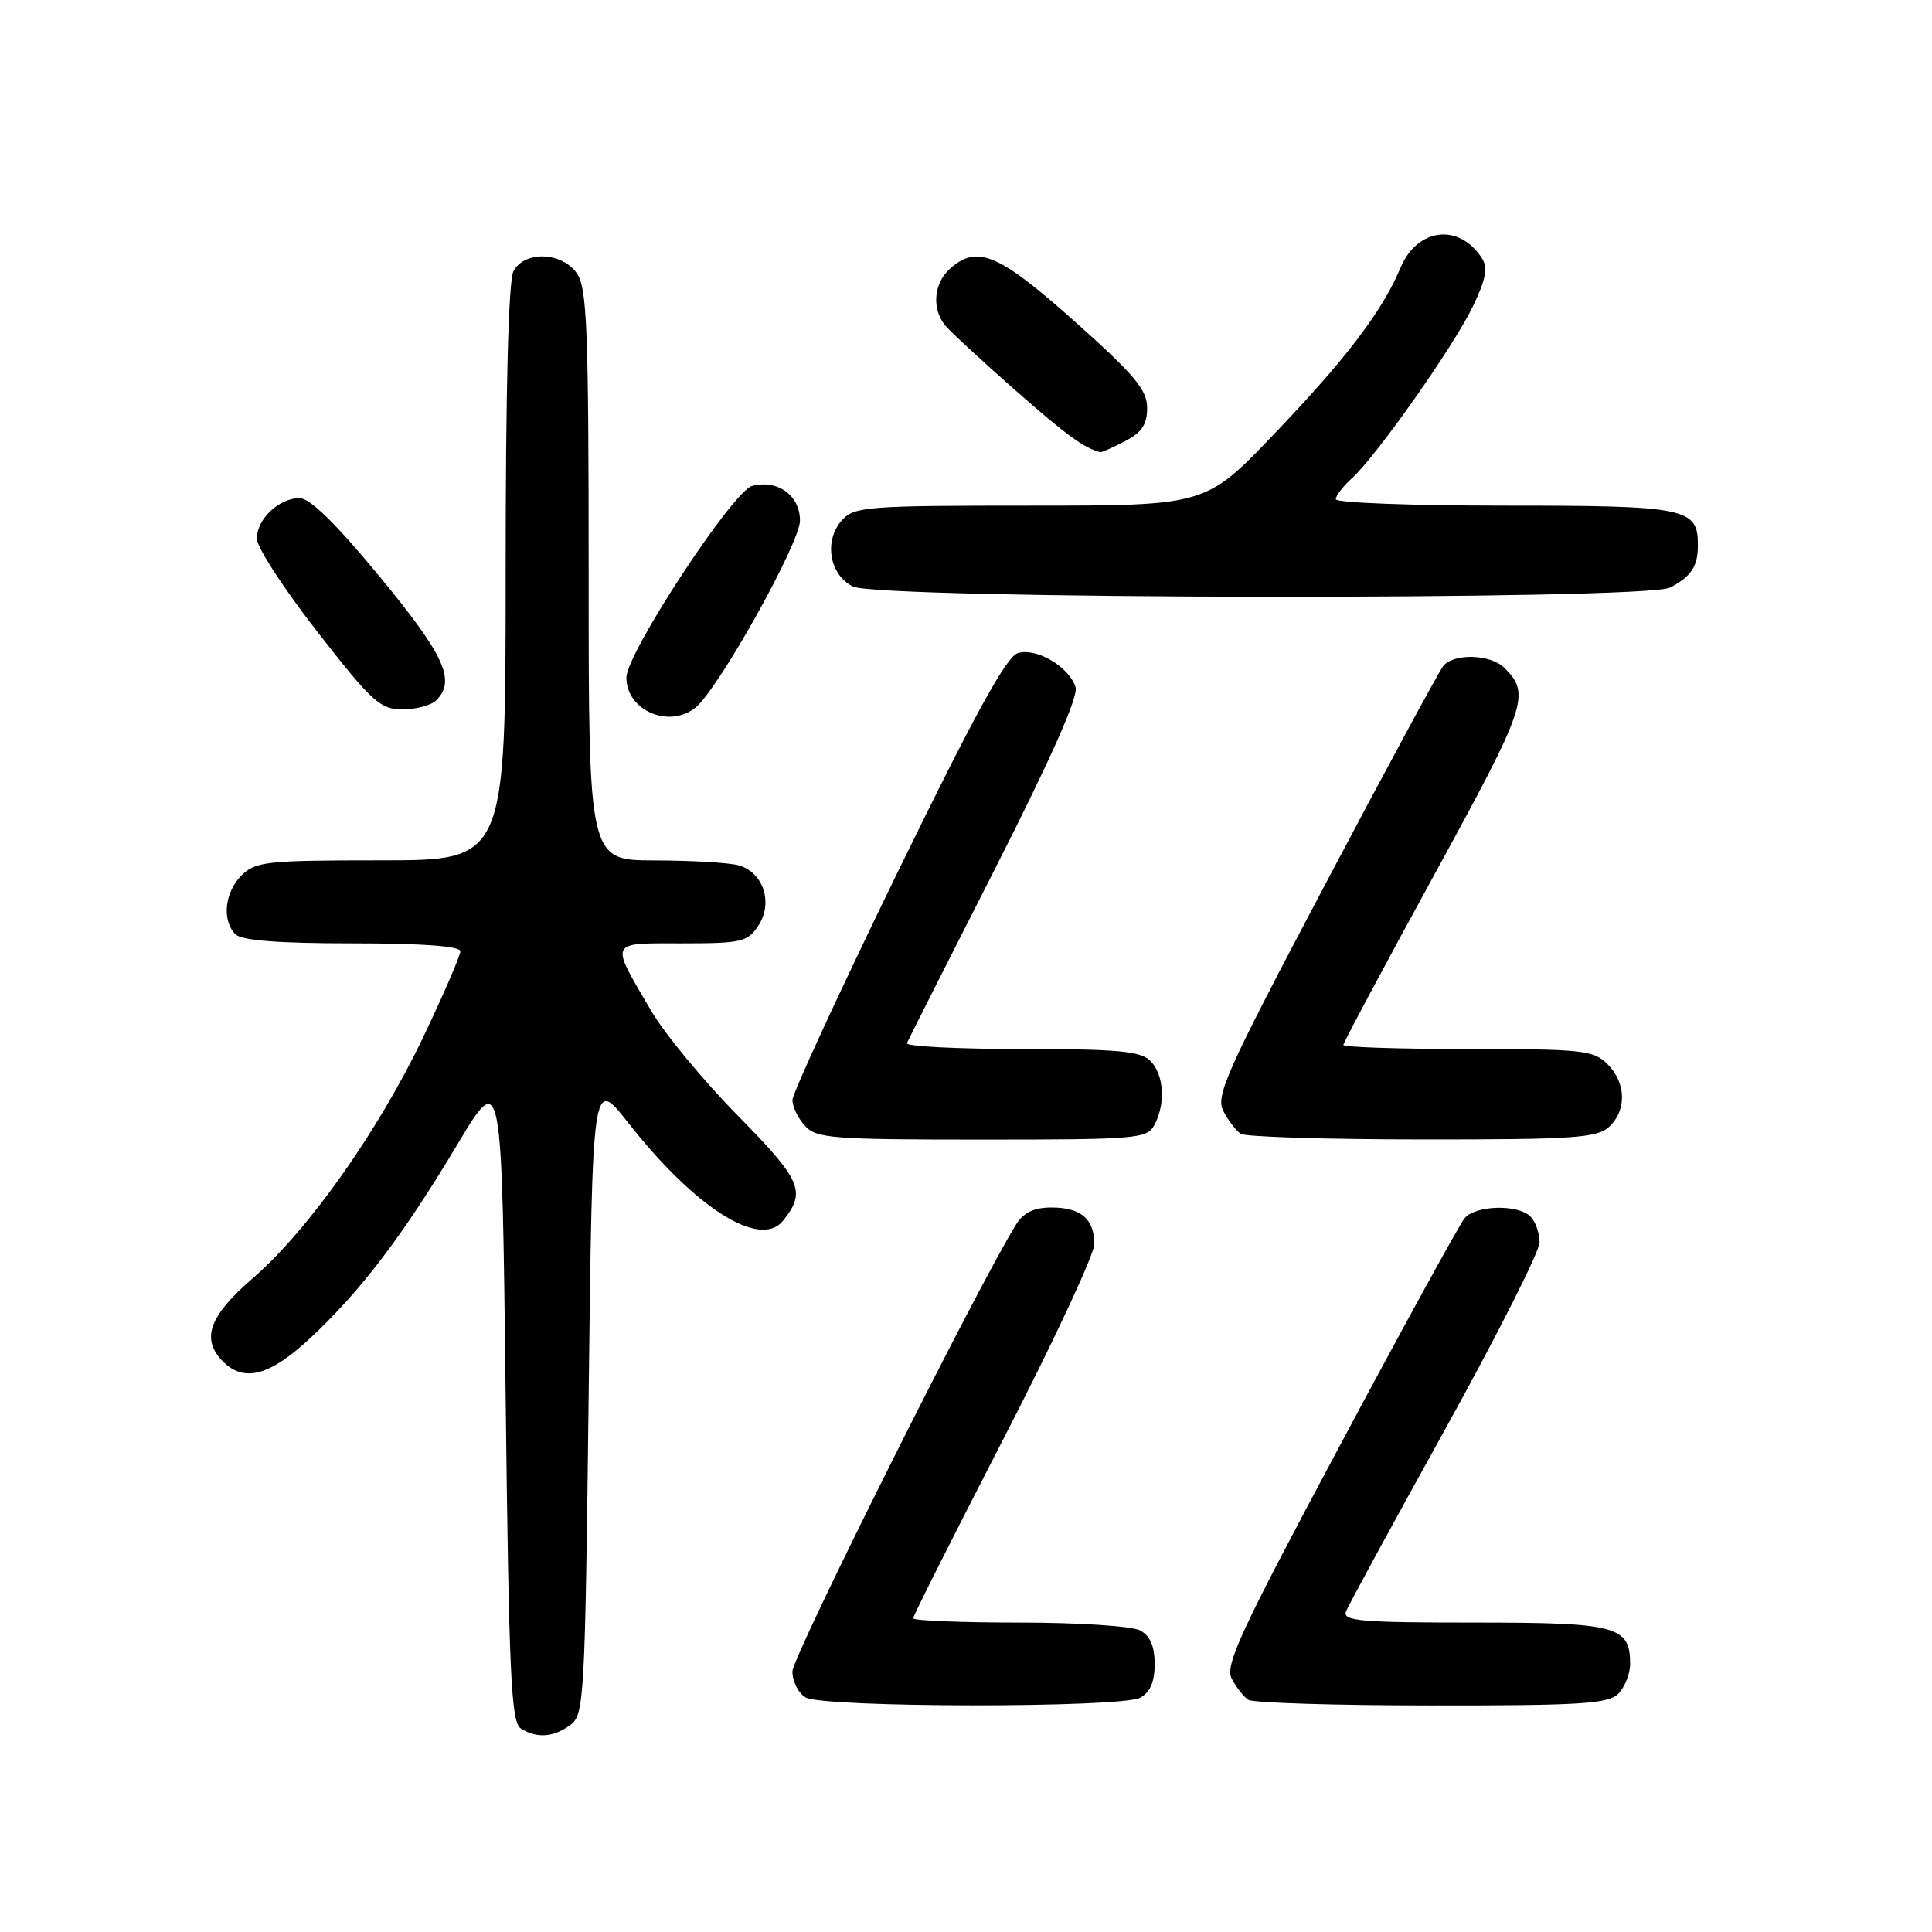 <?xml version="1.0" encoding="UTF-8" standalone="no"?>
<!DOCTYPE svg PUBLIC "-//W3C//DTD SVG 1.1//EN" "http://www.w3.org/Graphics/SVG/1.1/DTD/svg11.dtd" >
<svg xmlns="http://www.w3.org/2000/svg" xmlns:xlink="http://www.w3.org/1999/xlink" version="1.1" viewBox="0 0 256 256">
 <g >
 <path fill="currentColor"
d=" M 75.56 228.58 C 77.41 227.23 77.52 225.27 78.00 184.95 C 78.50 142.74 78.50 142.74 83.23 148.76 C 92.13 160.09 100.73 165.53 103.76 161.75 C 106.85 157.88 106.23 156.44 97.78 147.84 C 93.22 143.21 88.06 136.97 86.30 133.96 C 80.78 124.54 80.57 125.00 90.37 125.00 C 98.29 125.00 99.07 124.82 100.50 122.63 C 102.49 119.61 101.12 115.53 97.83 114.65 C 96.55 114.31 91.56 114.02 86.75 114.01 C 78.00 114.00 78.00 114.00 78.00 76.22 C 78.00 43.65 77.79 38.14 76.44 36.22 C 74.45 33.37 69.50 33.20 68.04 35.93 C 67.37 37.17 67.00 51.61 67.00 75.93 C 67.00 114.00 67.00 114.00 50.50 114.00 C 35.33 114.00 33.84 114.16 32.00 116.00 C 29.76 118.24 29.38 121.98 31.20 123.80 C 32.02 124.62 36.91 125.00 46.70 125.00 C 56.00 125.00 61.00 125.37 61.00 126.05 C 61.00 126.62 58.81 131.69 56.14 137.30 C 50.20 149.78 40.85 163.02 33.50 169.37 C 27.68 174.40 26.59 177.45 29.57 180.43 C 32.37 183.22 35.78 182.29 41.17 177.25 C 47.85 171.01 53.39 163.71 60.61 151.64 C 66.50 141.78 66.50 141.78 67.00 184.93 C 67.43 221.82 67.72 228.21 69.00 229.02 C 71.13 230.37 73.32 230.22 75.56 228.58 Z  M 151.07 224.96 C 152.40 224.25 153.00 222.87 153.00 220.50 C 153.00 218.13 152.40 216.75 151.07 216.04 C 150.00 215.46 142.85 215.00 135.07 215.00 C 127.33 215.00 121.00 214.74 121.00 214.43 C 121.00 214.11 126.40 203.38 133.00 190.58 C 139.60 177.78 145.00 166.21 145.00 164.86 C 145.00 161.52 143.23 160.00 139.32 160.00 C 137.01 160.00 135.63 160.66 134.64 162.25 C 129.68 170.16 105.00 219.49 105.00 221.47 C 105.00 222.81 105.79 224.36 106.75 224.92 C 109.11 226.29 148.51 226.33 151.07 224.96 Z  M 214.43 224.43 C 215.29 223.56 216.00 221.80 216.00 220.50 C 216.00 215.45 214.30 215.00 195.32 215.00 C 180.33 215.00 177.87 214.79 178.35 213.53 C 178.66 212.73 184.56 201.89 191.46 189.44 C 198.35 177.00 204.00 165.82 204.00 164.61 C 204.00 163.39 203.46 161.86 202.80 161.20 C 201.14 159.54 195.50 159.69 194.06 161.43 C 193.40 162.22 185.95 175.80 177.50 191.62 C 164.34 216.22 162.28 220.67 163.21 222.44 C 163.81 223.57 164.79 224.83 165.40 225.23 C 166.00 225.64 176.93 225.98 189.68 225.98 C 209.43 226.00 213.09 225.77 214.43 224.43 Z  M 152.96 149.07 C 154.48 146.24 154.23 142.37 152.43 140.57 C 151.14 139.28 148.11 139.00 135.35 139.00 C 126.81 139.00 119.98 138.65 120.17 138.22 C 120.35 137.79 125.59 127.42 131.81 115.19 C 139.27 100.50 142.91 92.30 142.52 91.06 C 141.65 88.33 137.30 85.77 134.84 86.55 C 133.33 87.03 129.02 94.90 118.88 115.70 C 111.25 131.37 105.00 144.90 105.00 145.77 C 105.00 146.63 105.74 148.17 106.65 149.17 C 108.16 150.84 110.26 151.00 130.12 151.00 C 150.66 151.00 151.99 150.89 152.96 149.07 Z  M 213.17 149.35 C 215.57 147.17 215.50 143.50 213.00 141.00 C 211.16 139.16 209.67 139.00 194.50 139.00 C 185.43 139.00 178.00 138.76 178.00 138.46 C 178.00 138.17 183.42 128.02 190.05 115.91 C 202.32 93.49 202.83 91.98 199.36 88.51 C 197.54 86.68 192.63 86.53 191.24 88.25 C 190.68 88.94 183.63 101.98 175.57 117.24 C 162.44 142.09 161.04 145.21 162.11 147.24 C 162.76 148.48 163.79 149.83 164.40 150.23 C 165.00 150.64 175.81 150.98 188.42 150.98 C 208.36 151.00 211.58 150.78 213.17 149.35 Z  M 92.17 93.75 C 95.19 91.31 106.00 71.96 106.00 68.99 C 106.00 65.64 103.06 63.51 99.66 64.39 C 97.12 65.04 83.00 86.57 83.00 89.78 C 83.00 94.14 88.65 96.59 92.17 93.75 Z  M 57.80 92.80 C 60.43 90.17 58.91 86.85 50.37 76.48 C 44.56 69.43 41.07 66.00 39.70 66.00 C 36.95 66.00 33.99 68.83 34.04 71.40 C 34.06 72.56 37.68 78.11 42.08 83.75 C 49.31 93.03 50.38 94.00 53.33 94.00 C 55.13 94.00 57.14 93.46 57.80 92.80 Z  M 221.32 77.85 C 224.08 76.39 224.97 75.06 224.98 72.32 C 225.02 67.30 223.57 67.00 199.43 67.00 C 187.09 67.00 177.00 66.62 177.00 66.15 C 177.00 65.69 177.95 64.45 179.11 63.40 C 182.34 60.49 192.51 46.05 195.12 40.69 C 196.85 37.13 197.18 35.50 196.40 34.28 C 193.40 29.52 187.80 30.16 185.56 35.51 C 183.18 41.21 178.36 47.55 168.80 57.54 C 159.76 67.00 159.76 67.00 136.54 67.00 C 114.94 67.00 113.19 67.13 111.58 68.91 C 109.14 71.61 109.87 76.14 113.00 77.71 C 116.44 79.44 218.04 79.57 221.32 77.85 Z  M 149.05 58.47 C 151.29 57.32 152.00 56.25 152.00 54.05 C 152.00 51.65 150.35 49.68 142.39 42.58 C 132.29 33.57 129.45 32.38 125.83 35.65 C 123.71 37.57 123.45 40.95 125.25 43.13 C 125.94 43.96 130.10 47.81 134.50 51.68 C 141.27 57.64 143.59 59.34 145.80 59.92 C 145.96 59.96 147.43 59.31 149.05 58.47 Z "/>
</g>
</svg>